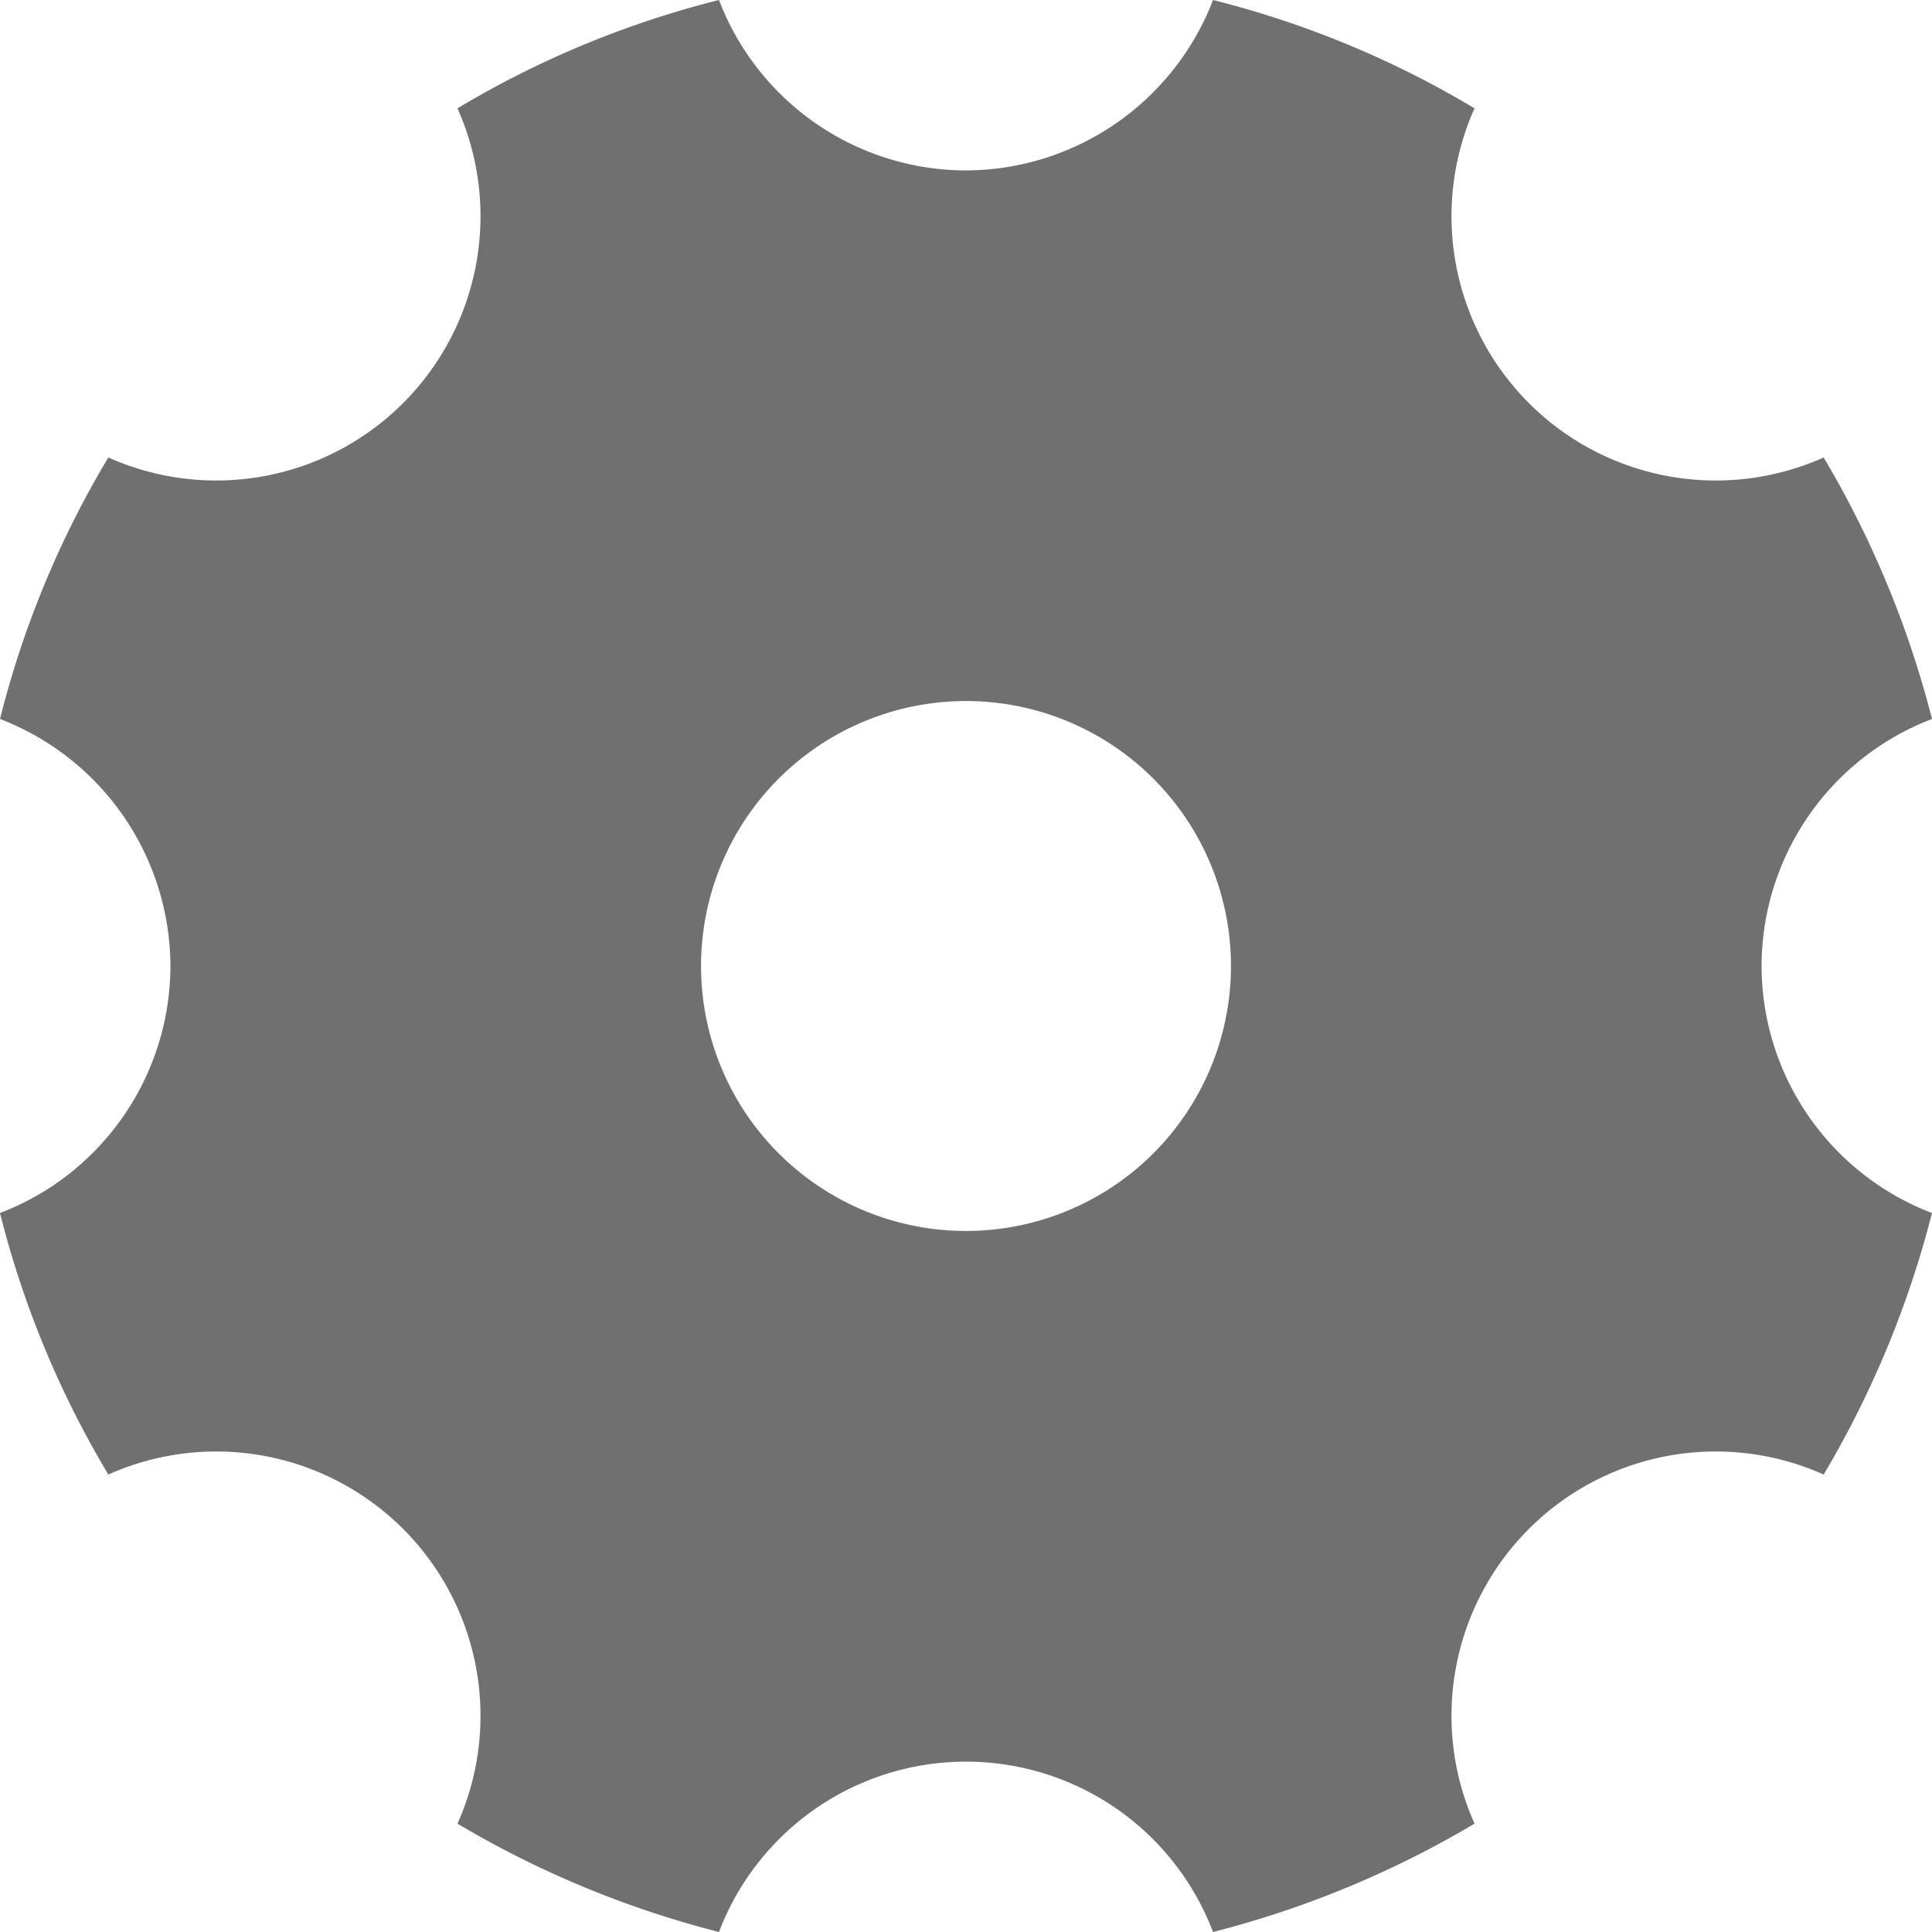 <?xml version="1.0" standalone="no"?><!DOCTYPE svg PUBLIC "-//W3C//DTD SVG 1.1//EN" "http://www.w3.org/Graphics/SVG/1.1/DTD/svg11.dtd"><svg t="1591514906065" class="icon" viewBox="0 0 1024 1024" version="1.1" xmlns="http://www.w3.org/2000/svg" p-id="35890" xmlns:xlink="http://www.w3.org/1999/xlink" width="32" height="32"><defs><style type="text/css"></style></defs><path d="M933.669 512A140.434 140.434 0 0 1 1024 381.074a525.531 525.531 0 0 0-57.417-138.606 140.069 140.069 0 0 1-185.051-185.051A512 512 0 0 0 642.926 0 140.8 140.8 0 0 1 512 90.331 140.434 140.434 0 0 1 381.074 0a512 512 0 0 0-138.606 57.417 140.069 140.069 0 0 1-185.051 185.051A512 512 0 0 0 0 381.074 140.8 140.8 0 0 1 90.331 512 140.434 140.434 0 0 1 0 642.926a512 512 0 0 0 57.417 138.606 140.069 140.069 0 0 1 185.051 185.051A525.531 525.531 0 0 0 381.074 1024a140.069 140.069 0 0 1 261.851 0 525.531 525.531 0 0 0 138.606-57.417 140.069 140.069 0 0 1 185.051-185.051A525.531 525.531 0 0 0 1024 642.926 140.434 140.434 0 0 1 933.669 512zM512 652.434A140.434 140.434 0 1 1 652.434 512 140.434 140.434 0 0 1 512 652.434z" fill="#707070" p-id="35891"></path></svg>